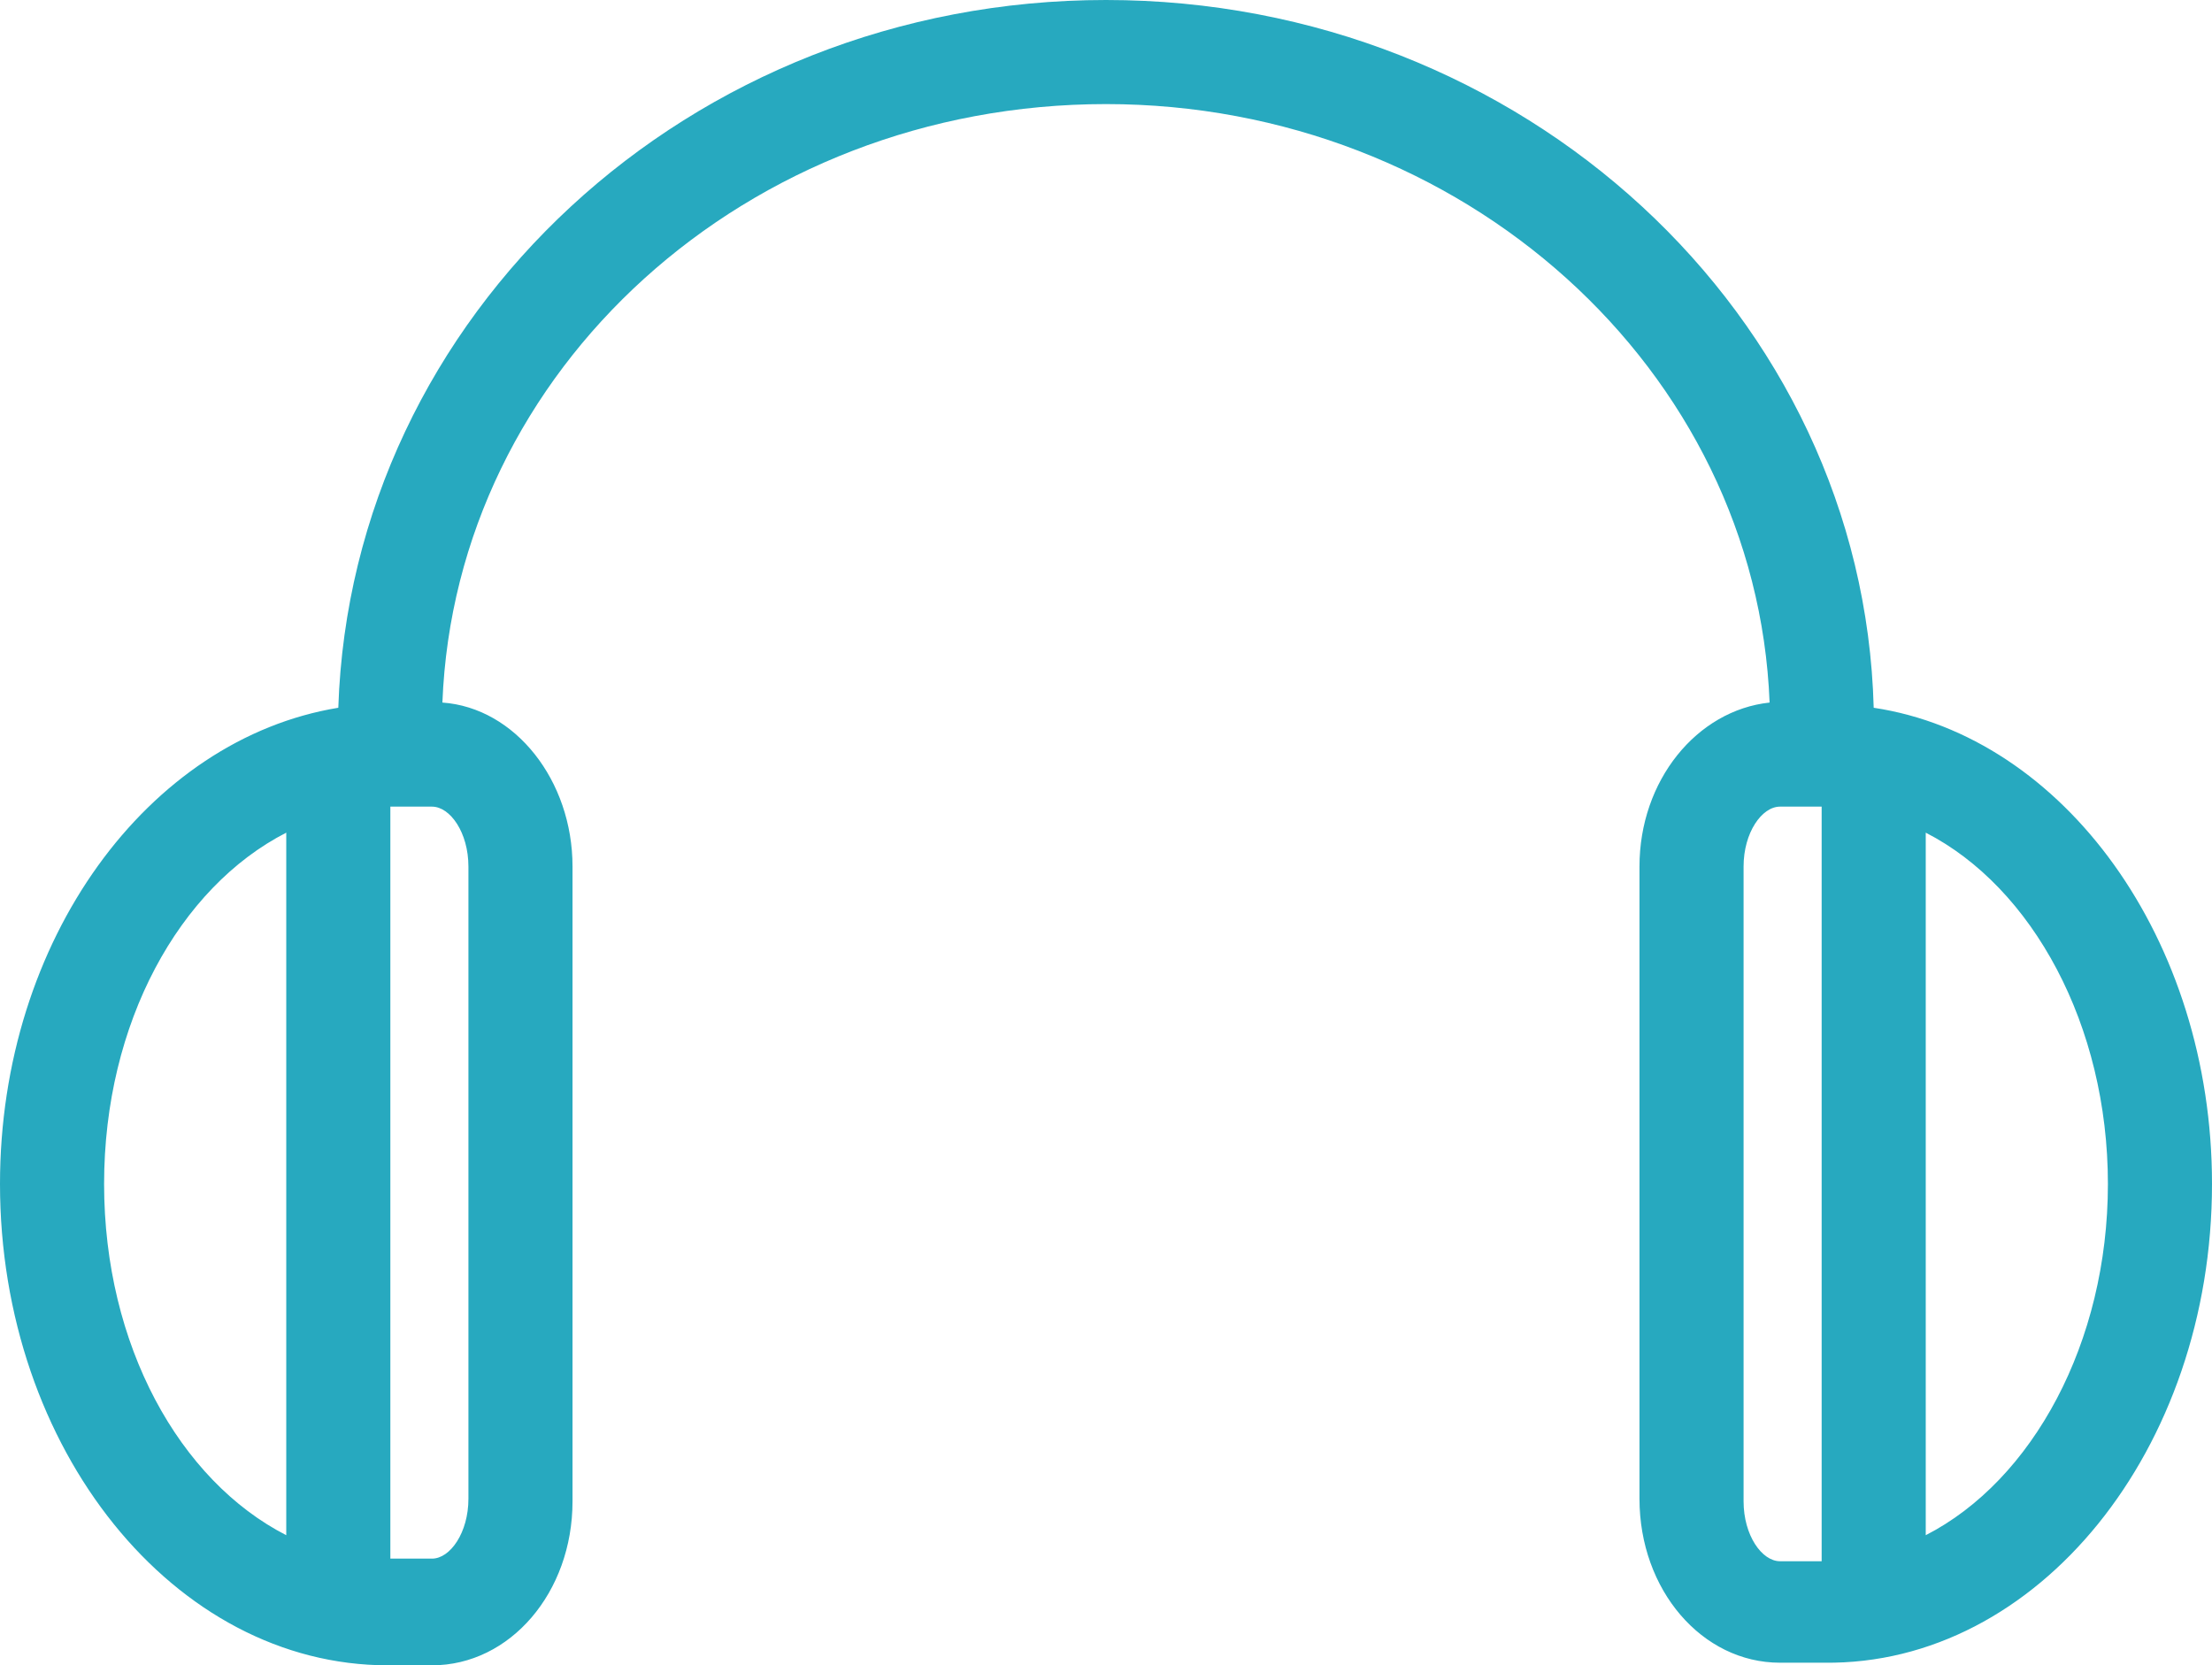 <svg xmlns="http://www.w3.org/2000/svg" viewBox="0 0 85 64"><path d="M72 27.2C71.6 12.1 58.5 0 42.5 0S13.5 12.1 13 27.2C5.7 28.4 0 36.1 0 45.5 0 55.7 6.7 64 14.9 64h1.7c3 0 5.4-2.8 5.4-6.3V33.3c0-3.3-2.2-6.1-5-6.3.5-12.8 11.7-23 25.5-23 13.7 0 25 10.2 25.5 23-2.8.3-5 3-5 6.3v24.3c0 3.5 2.4 6.3 5.4 6.3h1.7C78.3 64 85 55.7 85 45.5c0-9.4-5.7-17.2-13-18.3zM4 45.5c0-6.2 2.9-11.4 7-13.5v27c-4.1-2.1-7-7.3-7-13.5zm14-12.2v24.3c0 1.3-.7 2.3-1.4 2.3H15V31h1.6c.7 0 1.4 1 1.4 2.3zm49 24.4V33.3c0-1.3.7-2.3 1.4-2.3H70v29h-1.6c-.7 0-1.4-1-1.4-2.3zm7 1.3V32c4.1 2.1 7 7.4 7 13.5S78.1 56.9 74 59z" fill="#27a9bf"/></svg>